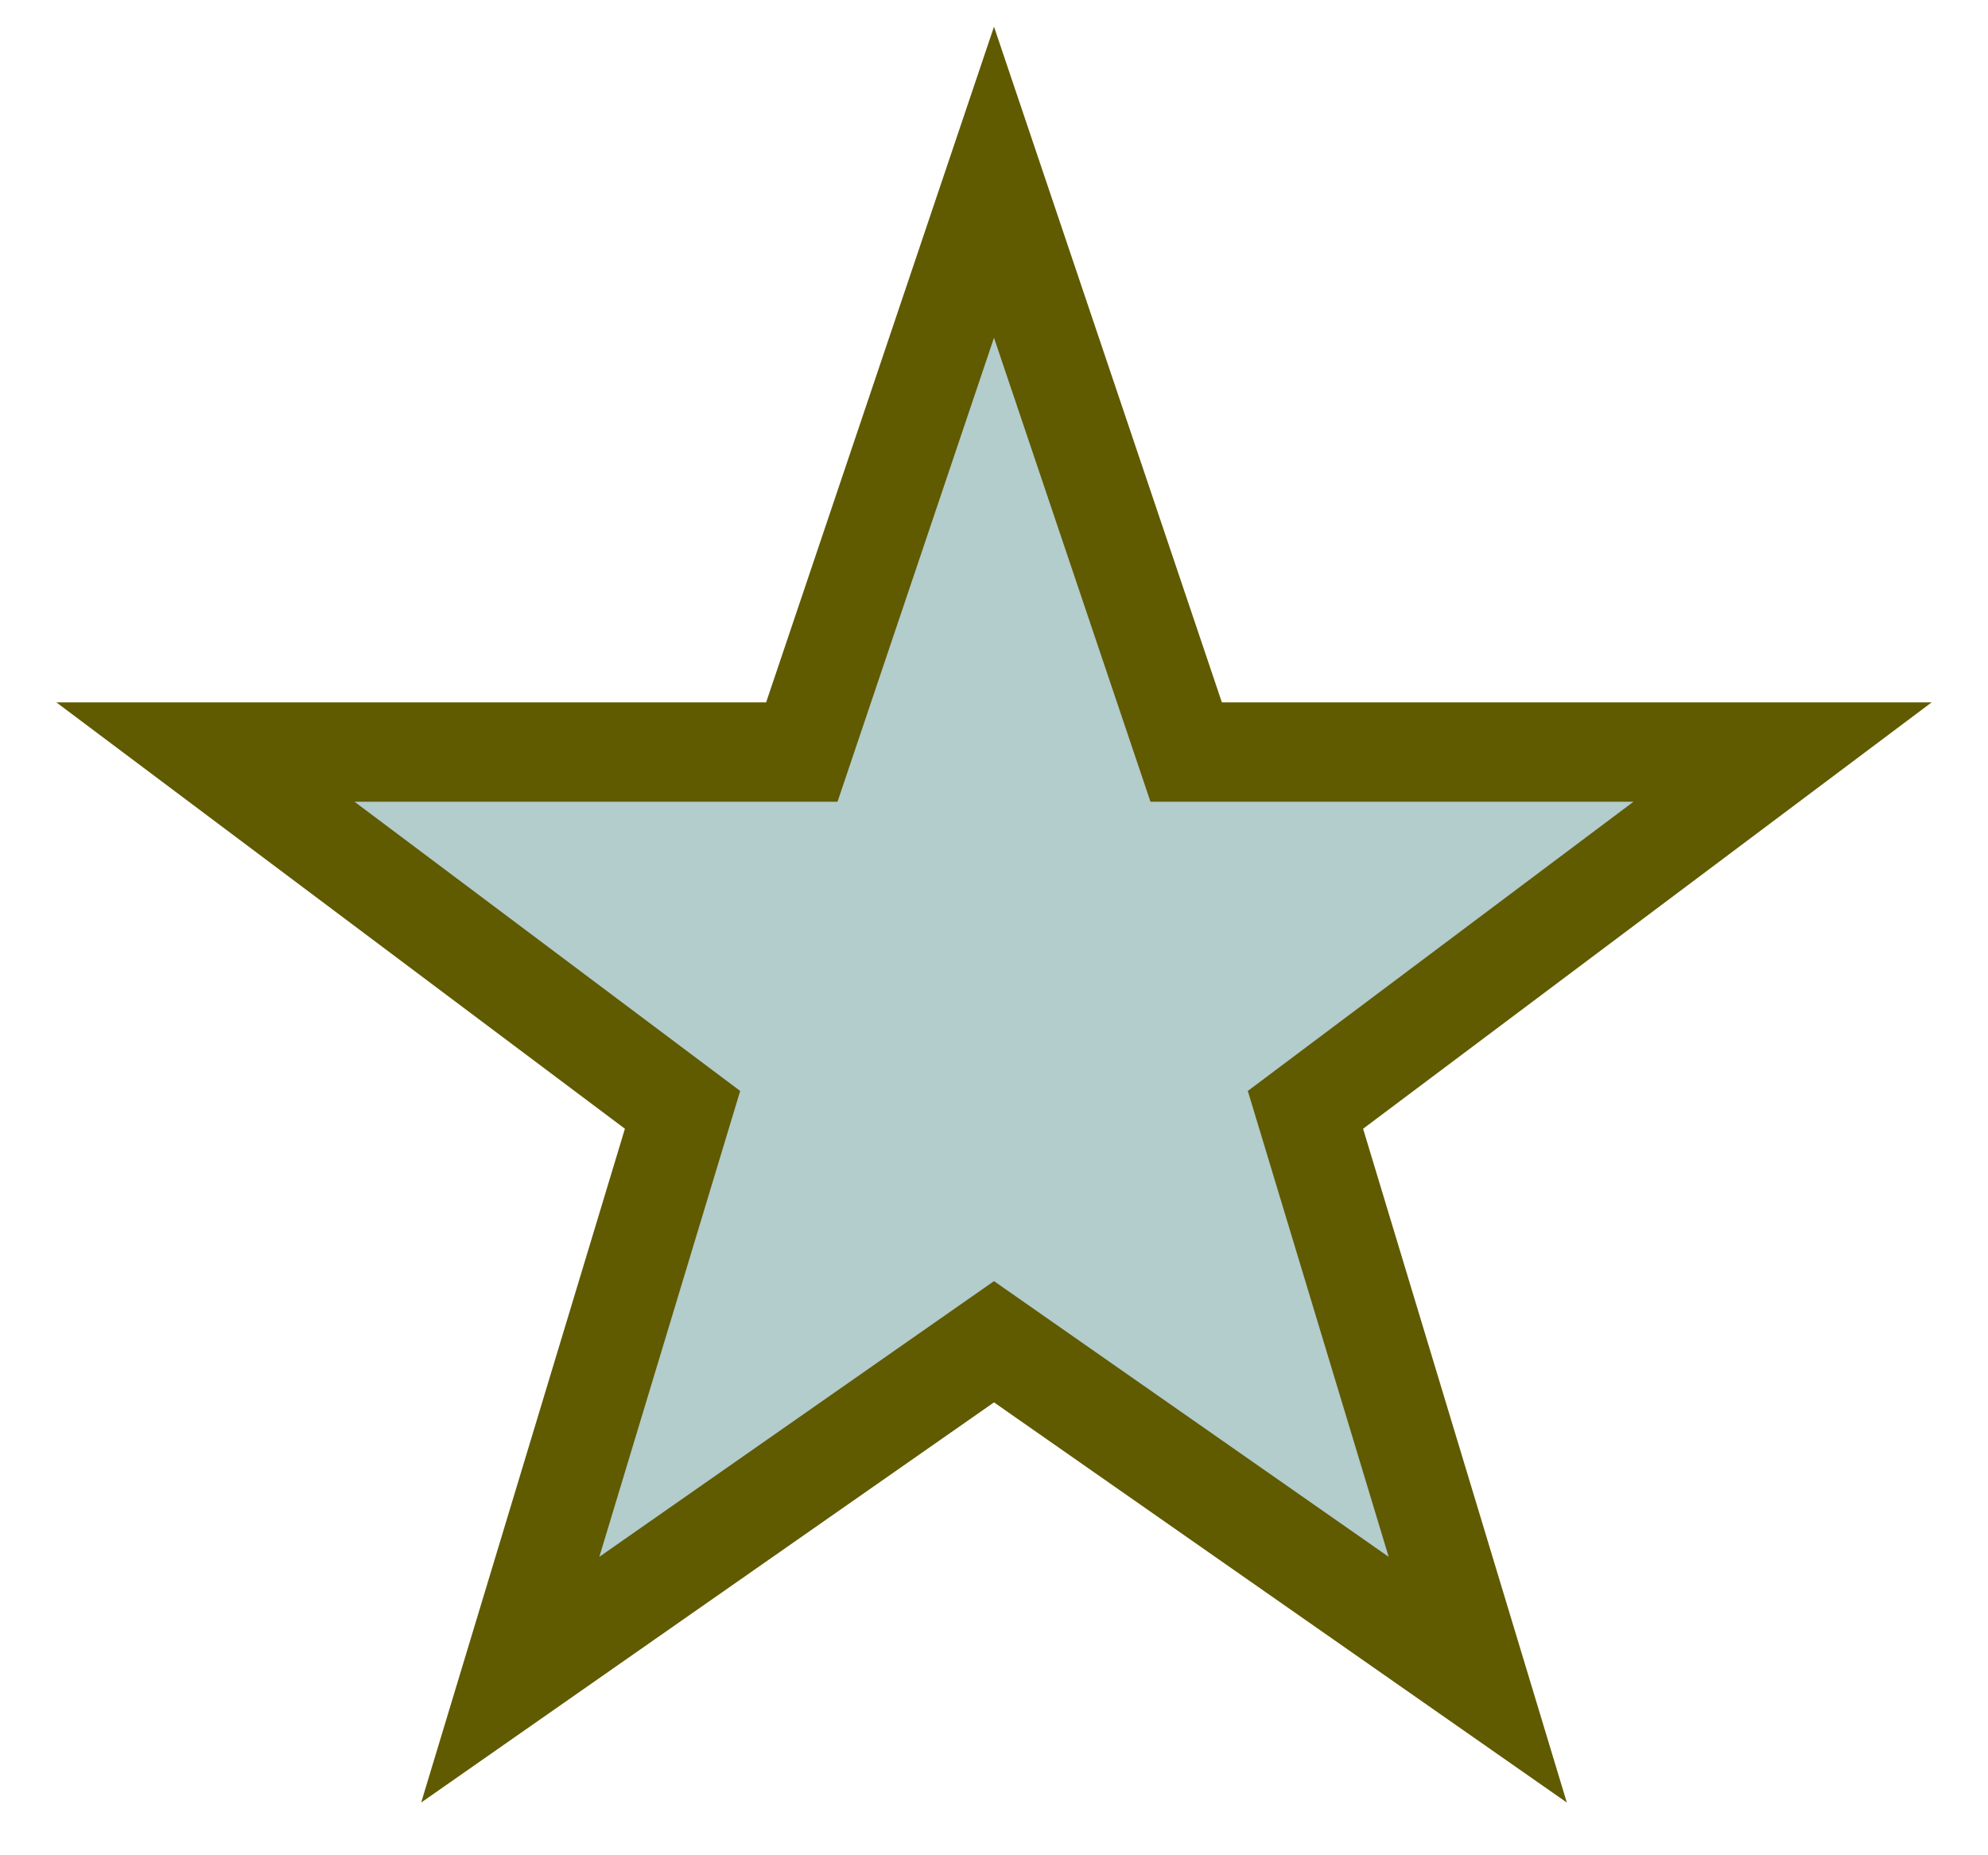 <svg width="30px" height="28px" viewBox="0 0 300 275"
     xmlns="http://www.w3.org/2000/svg" version="1.1">
  <polygon fill="#b3cccc" stroke="#605a00" stroke-width="15"
            points="150,25  179,111 269,111 197,165
                    223,251  150,200 77,251  103,165
                    31,111 121,111" />
</svg>
